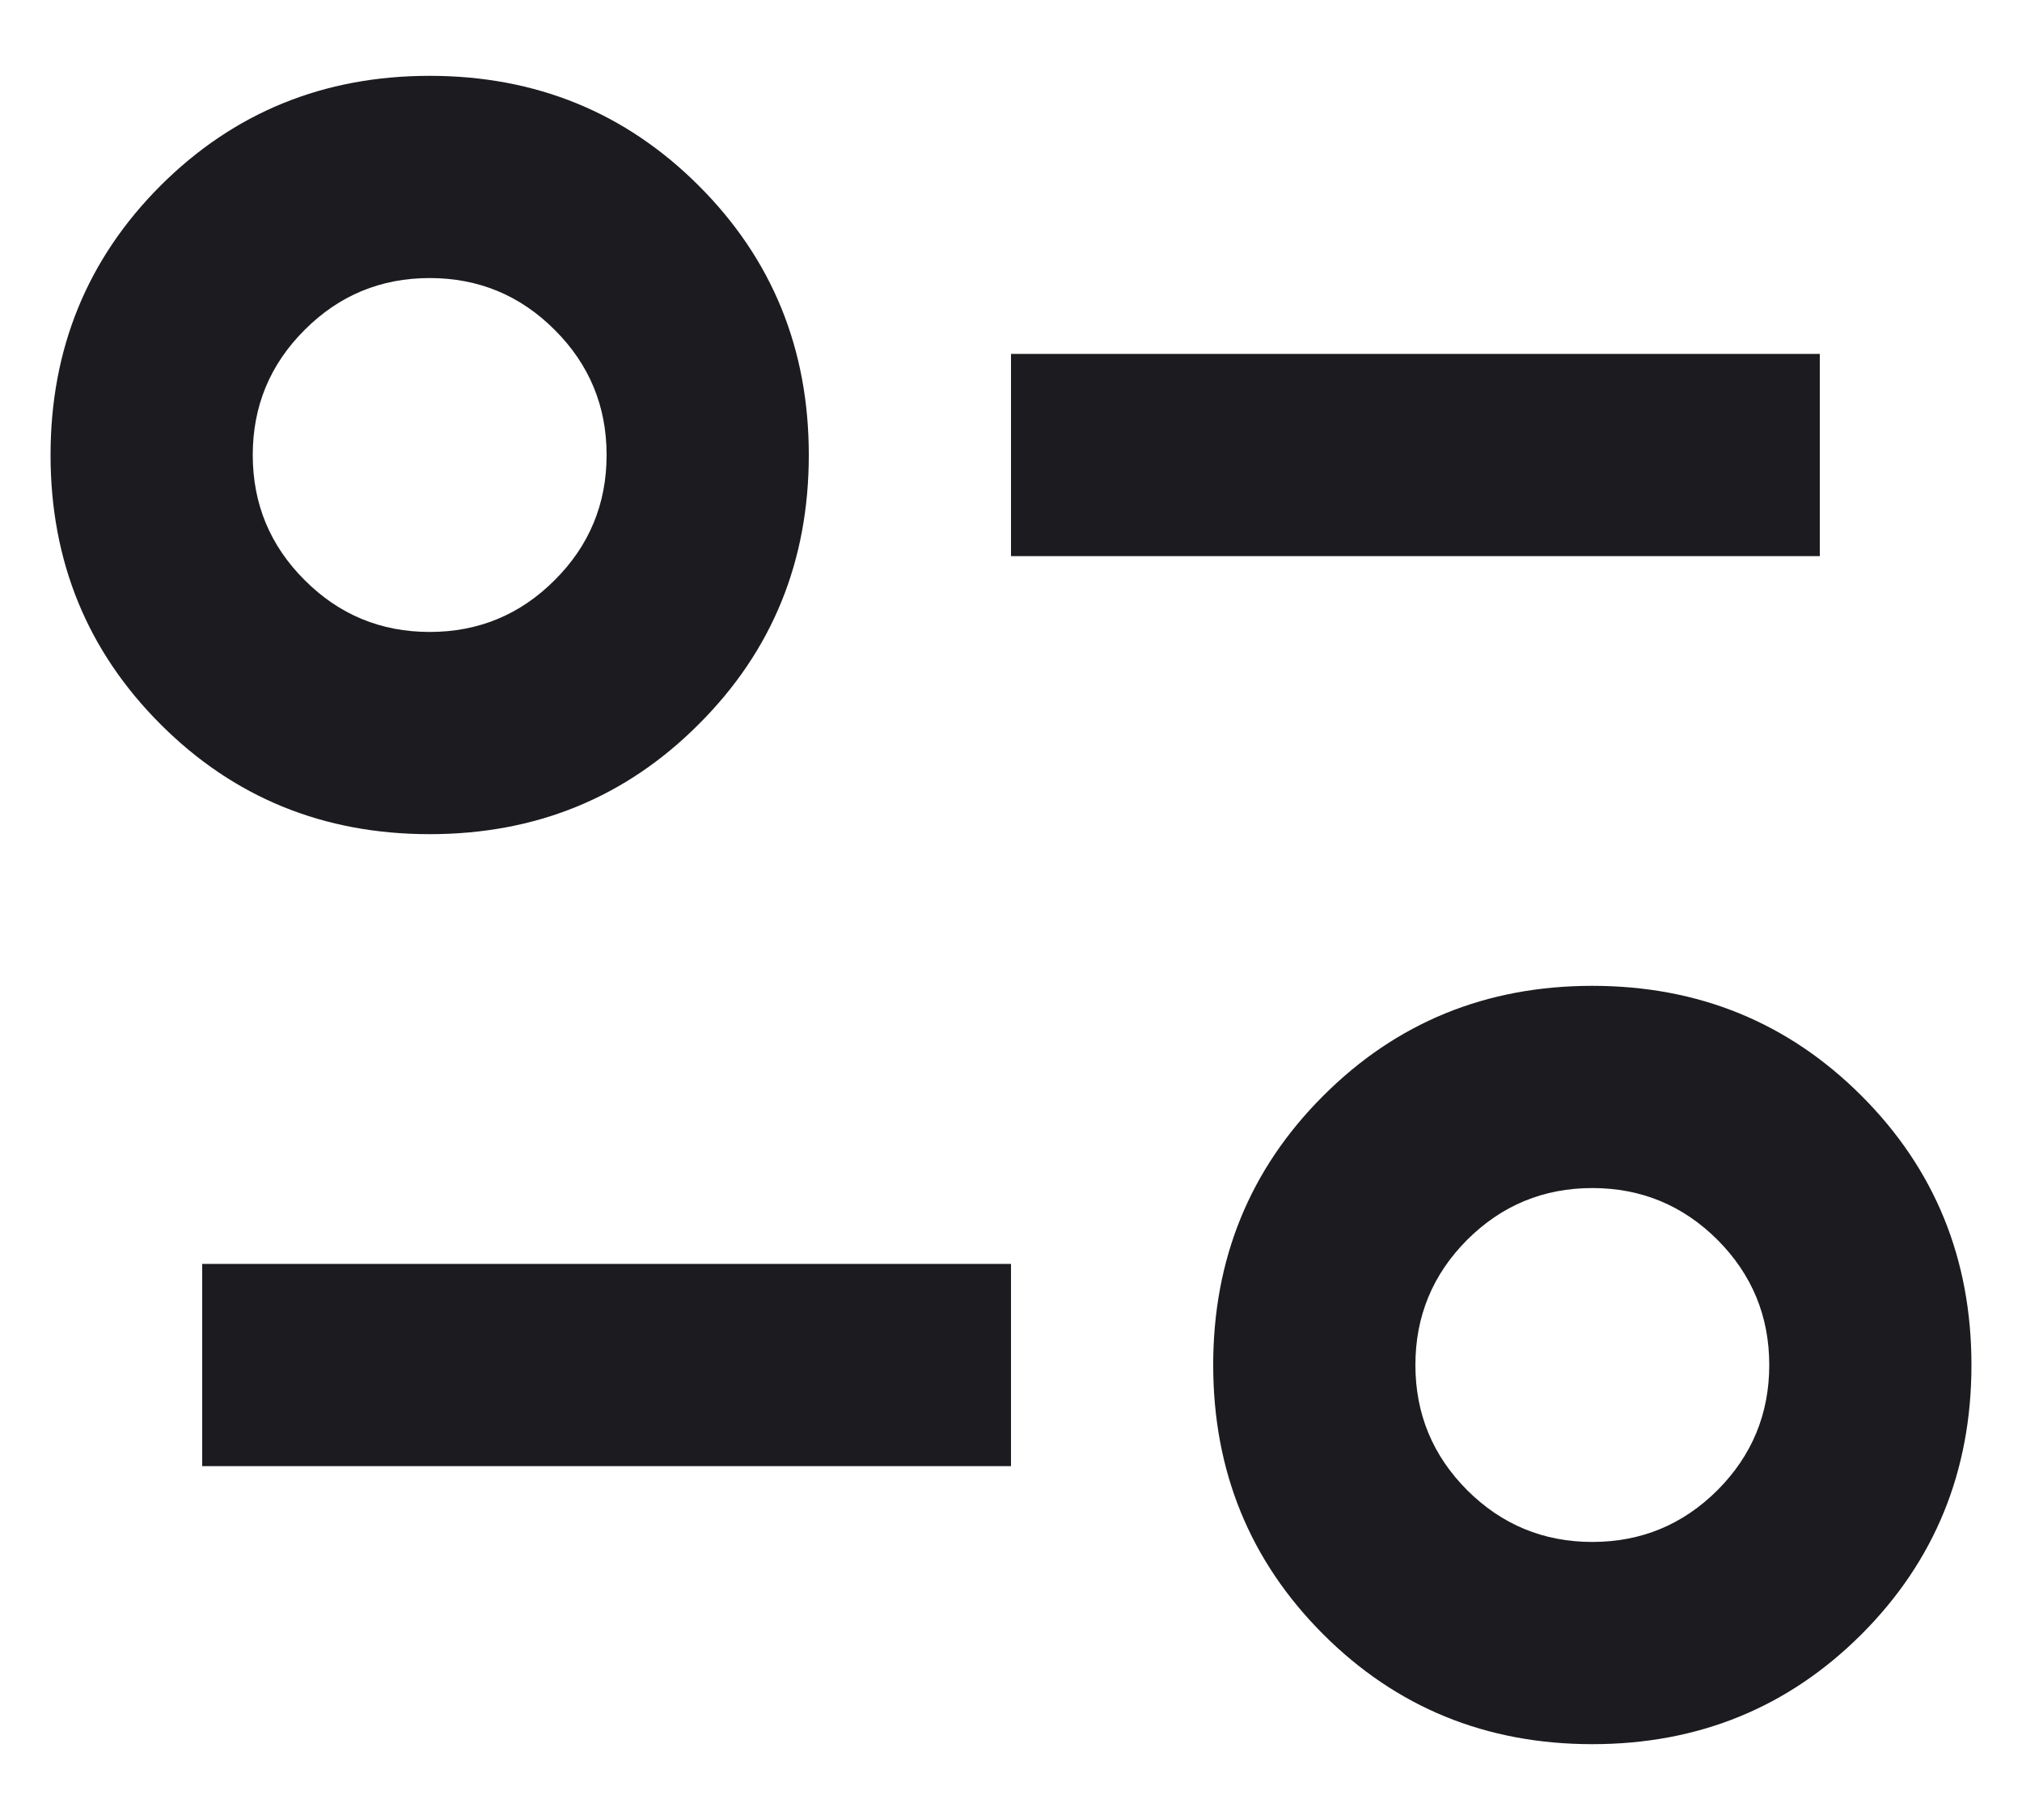<svg width="20" height="18" viewBox="0 0 20 18" fill="none" xmlns="http://www.w3.org/2000/svg">
<path d="M15.75 17.25C14.7 17.25 13.812 16.887 13.088 16.163C12.363 15.438 12 14.55 12 13.5C12 12.45 12.363 11.562 13.088 10.838C13.812 10.113 14.7 9.75 15.75 9.75C16.8 9.75 17.688 10.113 18.413 10.838C19.137 11.562 19.5 12.45 19.5 13.5C19.5 14.55 19.137 15.438 18.413 16.163C17.688 16.887 16.8 17.25 15.75 17.25ZM15.75 15.25C16.233 15.25 16.646 15.079 16.988 14.738C17.329 14.396 17.5 13.983 17.5 13.5C17.5 13.017 17.329 12.604 16.988 12.262C16.646 11.921 16.233 11.75 15.75 11.75C15.267 11.75 14.854 11.921 14.512 12.262C14.171 12.604 14 13.017 14 13.5C14 13.983 14.171 14.396 14.512 14.738C14.854 15.079 15.267 15.25 15.75 15.25ZM2 14.5V12.5H10V14.5H2ZM4.25 8.25C3.2 8.25 2.312 7.888 1.587 7.162C0.863 6.438 0.5 5.55 0.5 4.5C0.5 3.45 0.863 2.562 1.587 1.837C2.312 1.113 3.2 0.75 4.25 0.75C5.3 0.75 6.188 1.113 6.912 1.837C7.638 2.562 8 3.45 8 4.5C8 5.55 7.638 6.438 6.912 7.162C6.188 7.888 5.3 8.25 4.25 8.25ZM4.25 6.25C4.733 6.25 5.146 6.079 5.487 5.737C5.829 5.396 6 4.983 6 4.5C6 4.017 5.829 3.604 5.487 3.263C5.146 2.921 4.733 2.75 4.25 2.75C3.767 2.75 3.354 2.921 3.013 3.263C2.671 3.604 2.5 4.017 2.5 4.5C2.5 4.983 2.671 5.396 3.013 5.737C3.354 6.079 3.767 6.25 4.25 6.25ZM10 5.5V3.5H18V5.5H10Z" fill="#1C1B1F"/>
</svg>

